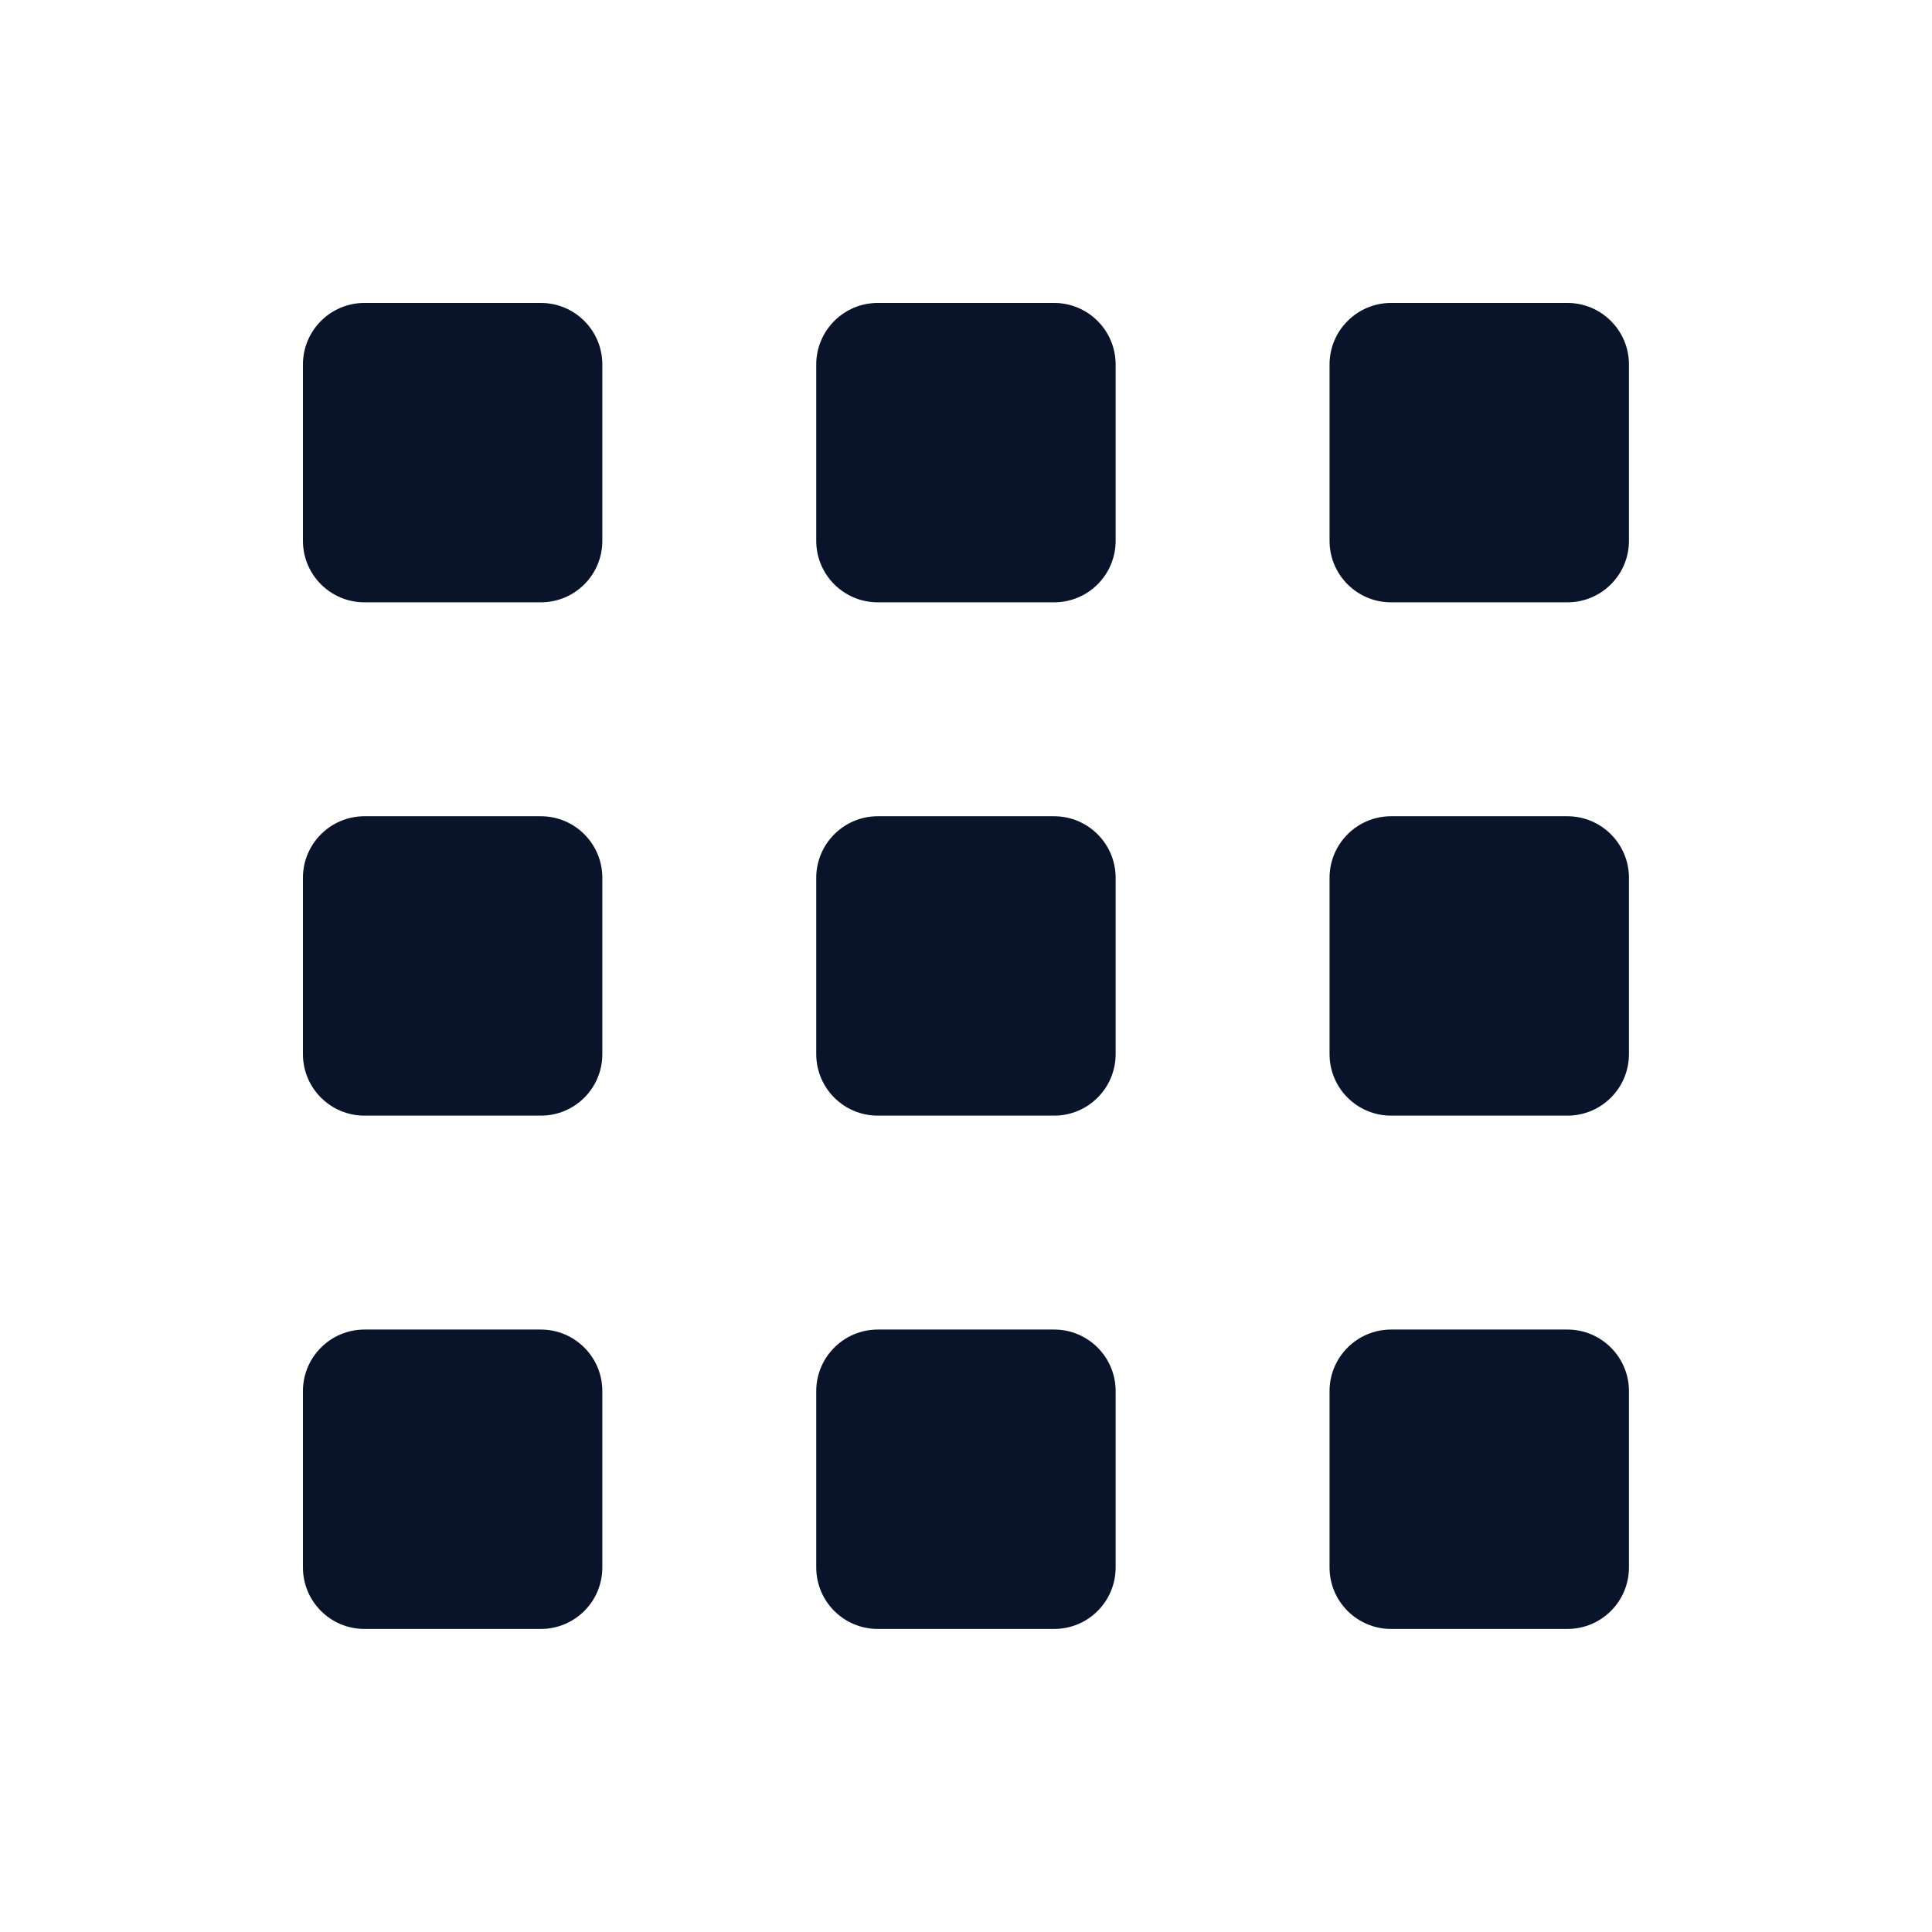 <svg xmlns="http://www.w3.org/2000/svg" width="64" height="64" version="1.1" viewBox="0 0 64 64">
 <g fill="#09142b">
  <path d="m29.078 27.039h5.84c1.125 0 2.039 0.914 2.039 2.039v5.84c0 1.129-0.914 2.039-2.039 2.039h-5.84c-1.125 0-2.039-0.91-2.039-2.039v-5.84c0-1.125 0.914-2.039 2.039-2.039z" />
  <path d="m29.078 10.035h5.84c1.125 0 2.039 0.914 2.039 2.039v5.84c0 1.129-0.914 2.039-2.039 2.039h-5.84c-1.125 0-2.039-0.91-2.039-2.039v-5.84c0-1.125 0.914-2.039 2.039-2.039z" />
  <path d="m46.082 10.035h5.84c1.125 0 2.039 0.914 2.039 2.039v5.84c0 1.129-0.914 2.039-2.039 2.039h-5.84c-1.125 0-2.039-0.91-2.039-2.039v-5.84c0-1.125 0.914-2.039 2.039-2.039z" />
  <path d="m12.074 10.035h5.84c1.129 0 2.039 0.914 2.039 2.039v5.84c0 1.129-0.91 2.039-2.039 2.039h-5.84c-1.125 0-2.039-0.91-2.039-2.039v-5.84c0-1.125 0.914-2.039 2.039-2.039z" />
  <path d="m12.074 27.039h5.84c1.129 0 2.039 0.914 2.039 2.039v5.84c0 1.129-0.91 2.039-2.039 2.039h-5.84c-1.125 0-2.039-0.91-2.039-2.039v-5.84c0-1.125 0.914-2.039 2.039-2.039z" />
  <path d="m12.074 44.043h5.84c1.129 0 2.039 0.914 2.039 2.039v5.84c0 1.129-0.91 2.039-2.039 2.039h-5.84c-1.125 0-2.039-0.91-2.039-2.039v-5.84c0-1.125 0.914-2.039 2.039-2.039z" />
  <path d="m29.078 44.043h5.84c1.129 0 2.039 0.914 2.039 2.039v5.84c0 1.129-0.91 2.039-2.039 2.039h-5.84c-1.125 0-2.039-0.91-2.039-2.039v-5.84c0-1.125 0.914-2.039 2.039-2.039z" />
  <path d="m46.082 27.039h5.84c1.125 0 2.039 0.914 2.039 2.039v5.84c0 1.129-0.914 2.039-2.039 2.039h-5.84c-1.125 0-2.039-0.91-2.039-2.039v-5.84c0-1.125 0.914-2.039 2.039-2.039z" />
  <path d="m46.082 44.043h5.84c1.125 0 2.039 0.914 2.039 2.039v5.84c0 1.129-0.914 2.039-2.039 2.039h-5.84c-1.125 0-2.039-0.91-2.039-2.039v-5.84c0-1.125 0.914-2.039 2.039-2.039z" />
 </g>
</svg>